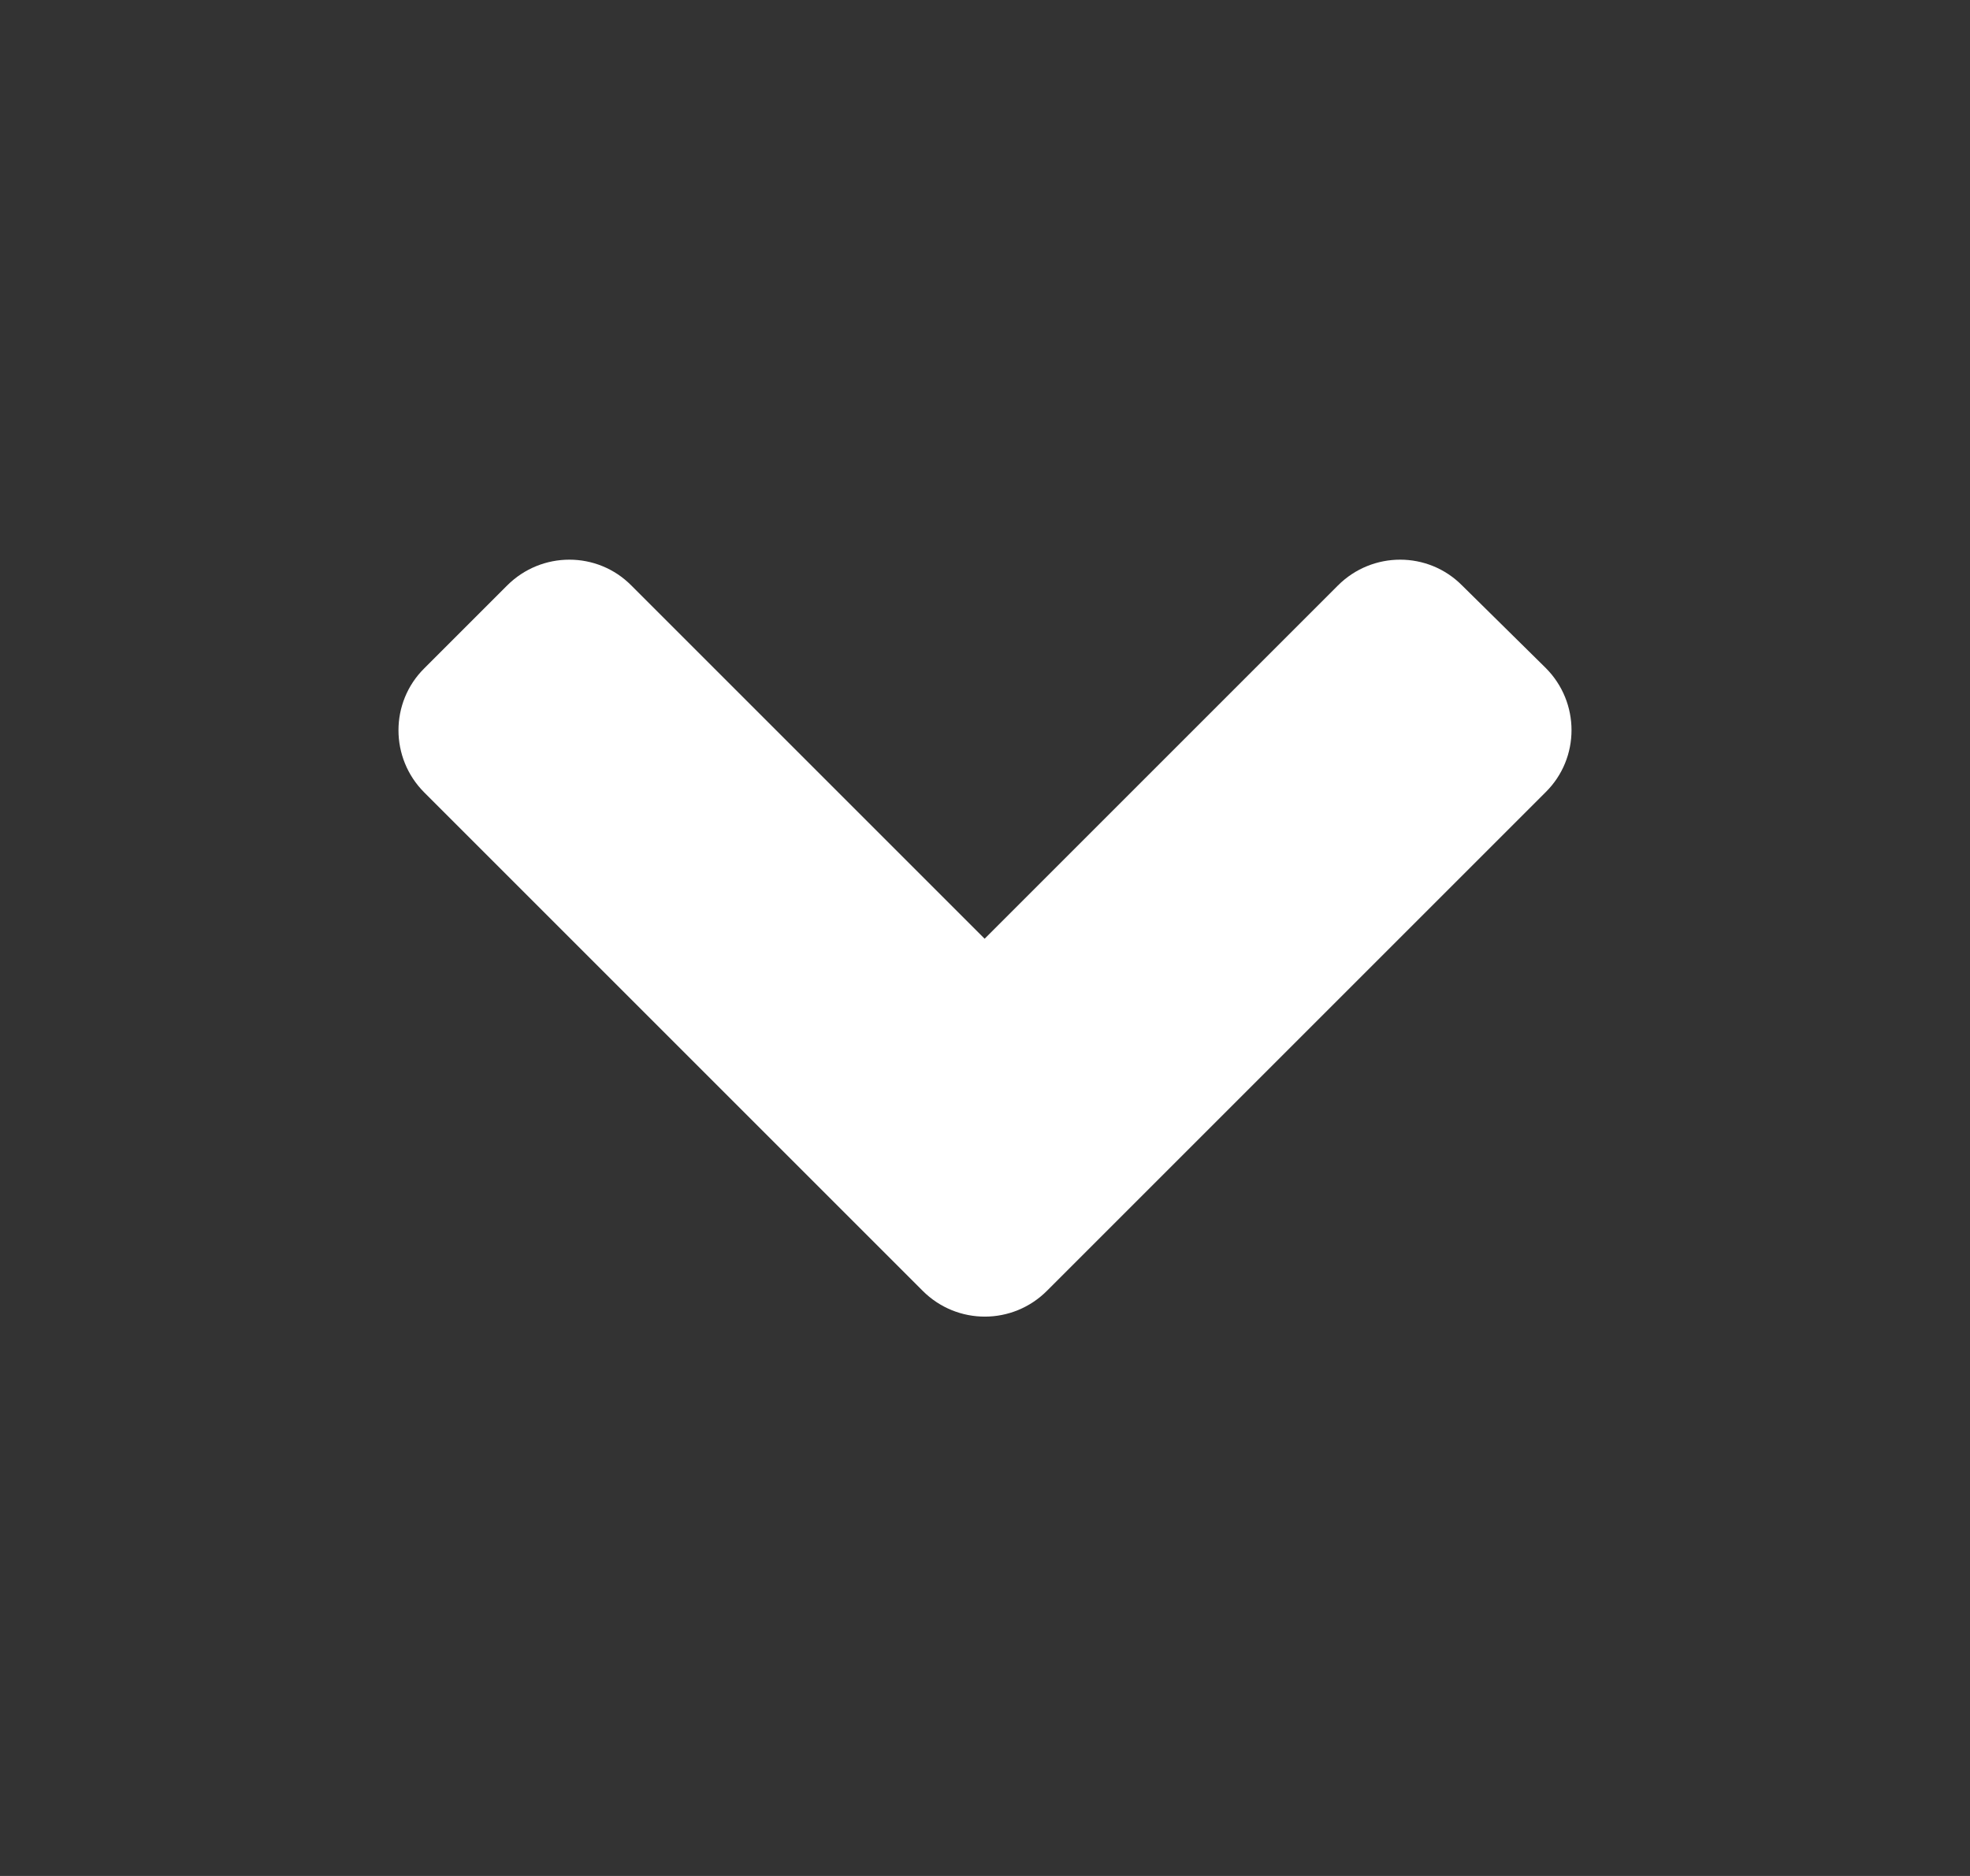 <svg width="21" height="20" viewBox="0 0 21 20" fill="none" xmlns="http://www.w3.org/2000/svg">
<rect x="0" y="0" width="21" height="20" fill="#333333" stroke="none"/>
<path d="M9.836 13.762L4.523 8.449C4.156 8.082 4.156 7.488 4.523 7.125L5.406 6.242C5.773 5.875 6.367 5.875 6.73 6.242L10.496 10.008L14.262 6.242C14.629 5.875 15.223 5.875 15.586 6.242L16.477 7.121C16.844 7.488 16.844 8.082 16.477 8.445L11.164 13.758C10.797 14.129 10.203 14.129 9.836 13.762Z" fill="white"/>
</svg>
